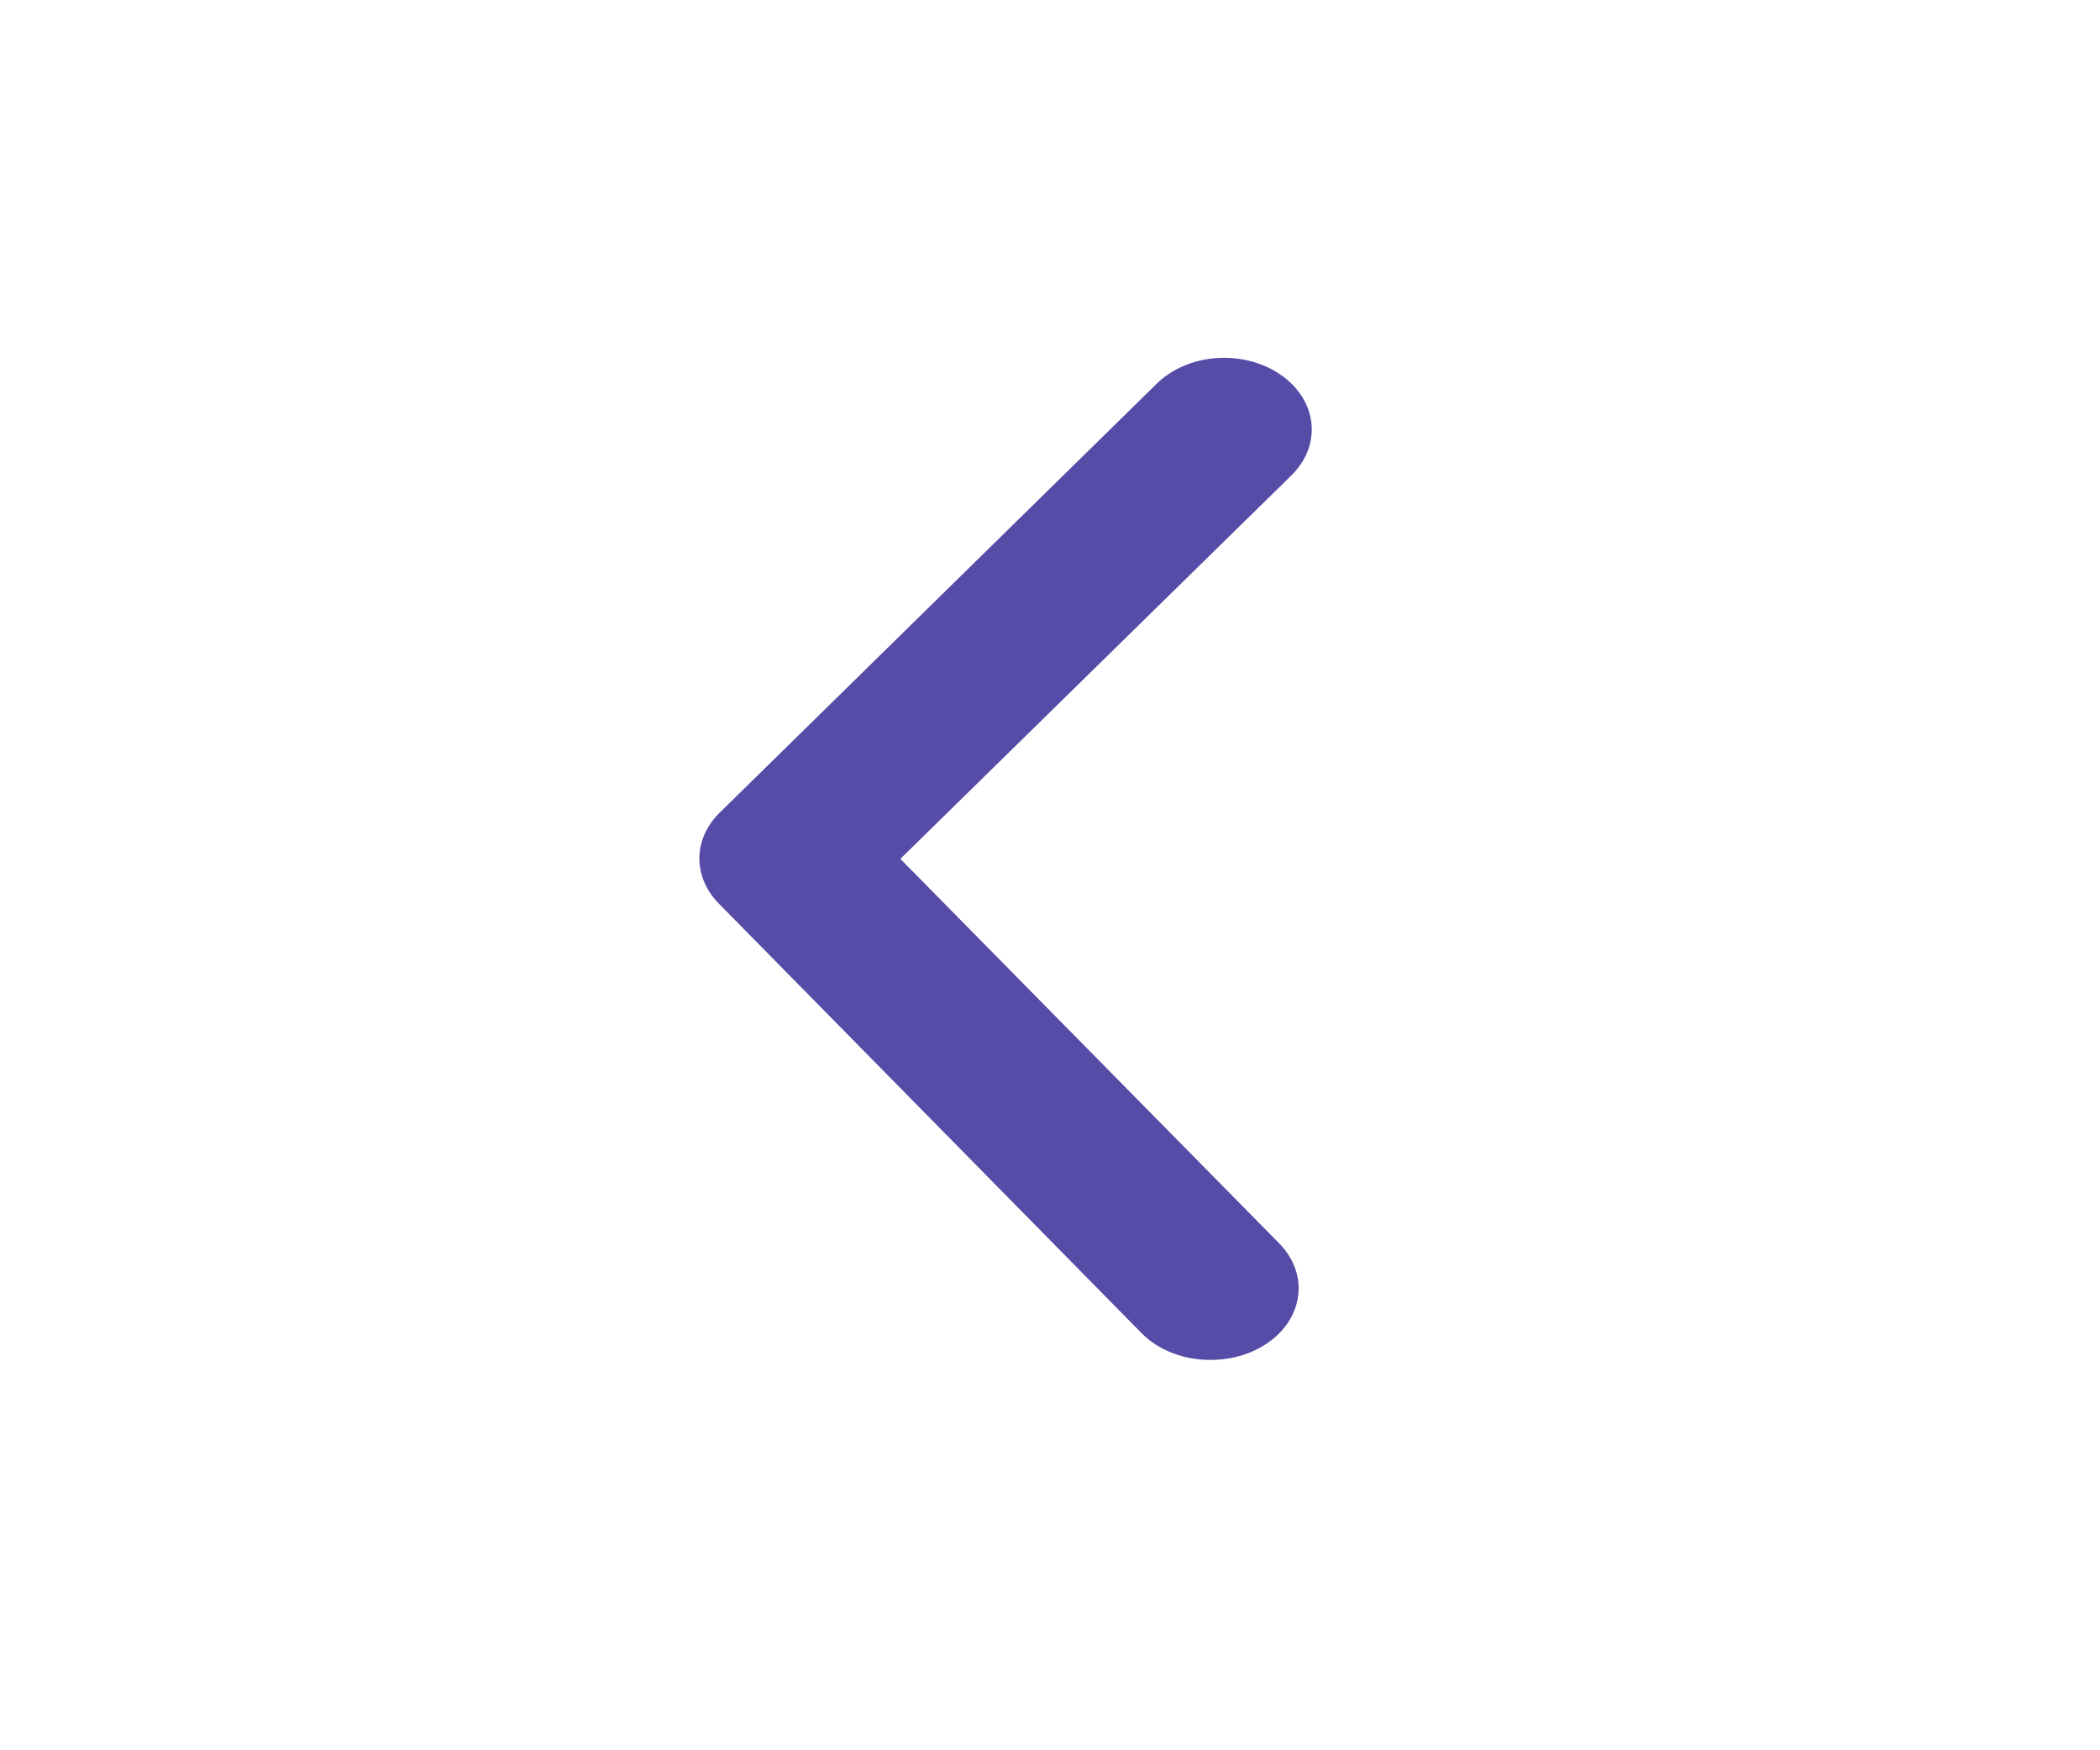 <svg width="24" height="20" viewBox="0 0 24 20" fill="none" xmlns="http://www.w3.org/2000/svg">
<path d="M13.83 15.539C13.681 15.54 13.533 15.513 13.398 15.46C13.263 15.408 13.144 15.332 13.05 15.237L8.22 10.33C8.073 10.183 7.993 10 7.993 9.81C7.993 9.621 8.073 9.437 8.22 9.291L13.22 4.384C13.39 4.217 13.634 4.112 13.898 4.092C14.163 4.072 14.426 4.139 14.63 4.278C14.834 4.416 14.963 4.616 14.987 4.832C15.012 5.048 14.93 5.264 14.76 5.431L10.29 9.814L14.61 14.198C14.732 14.318 14.81 14.464 14.834 14.619C14.858 14.774 14.827 14.932 14.745 15.073C14.663 15.214 14.533 15.333 14.371 15.415C14.209 15.498 14.021 15.541 13.83 15.539Z" fill="#564CA7"/>
</svg>
